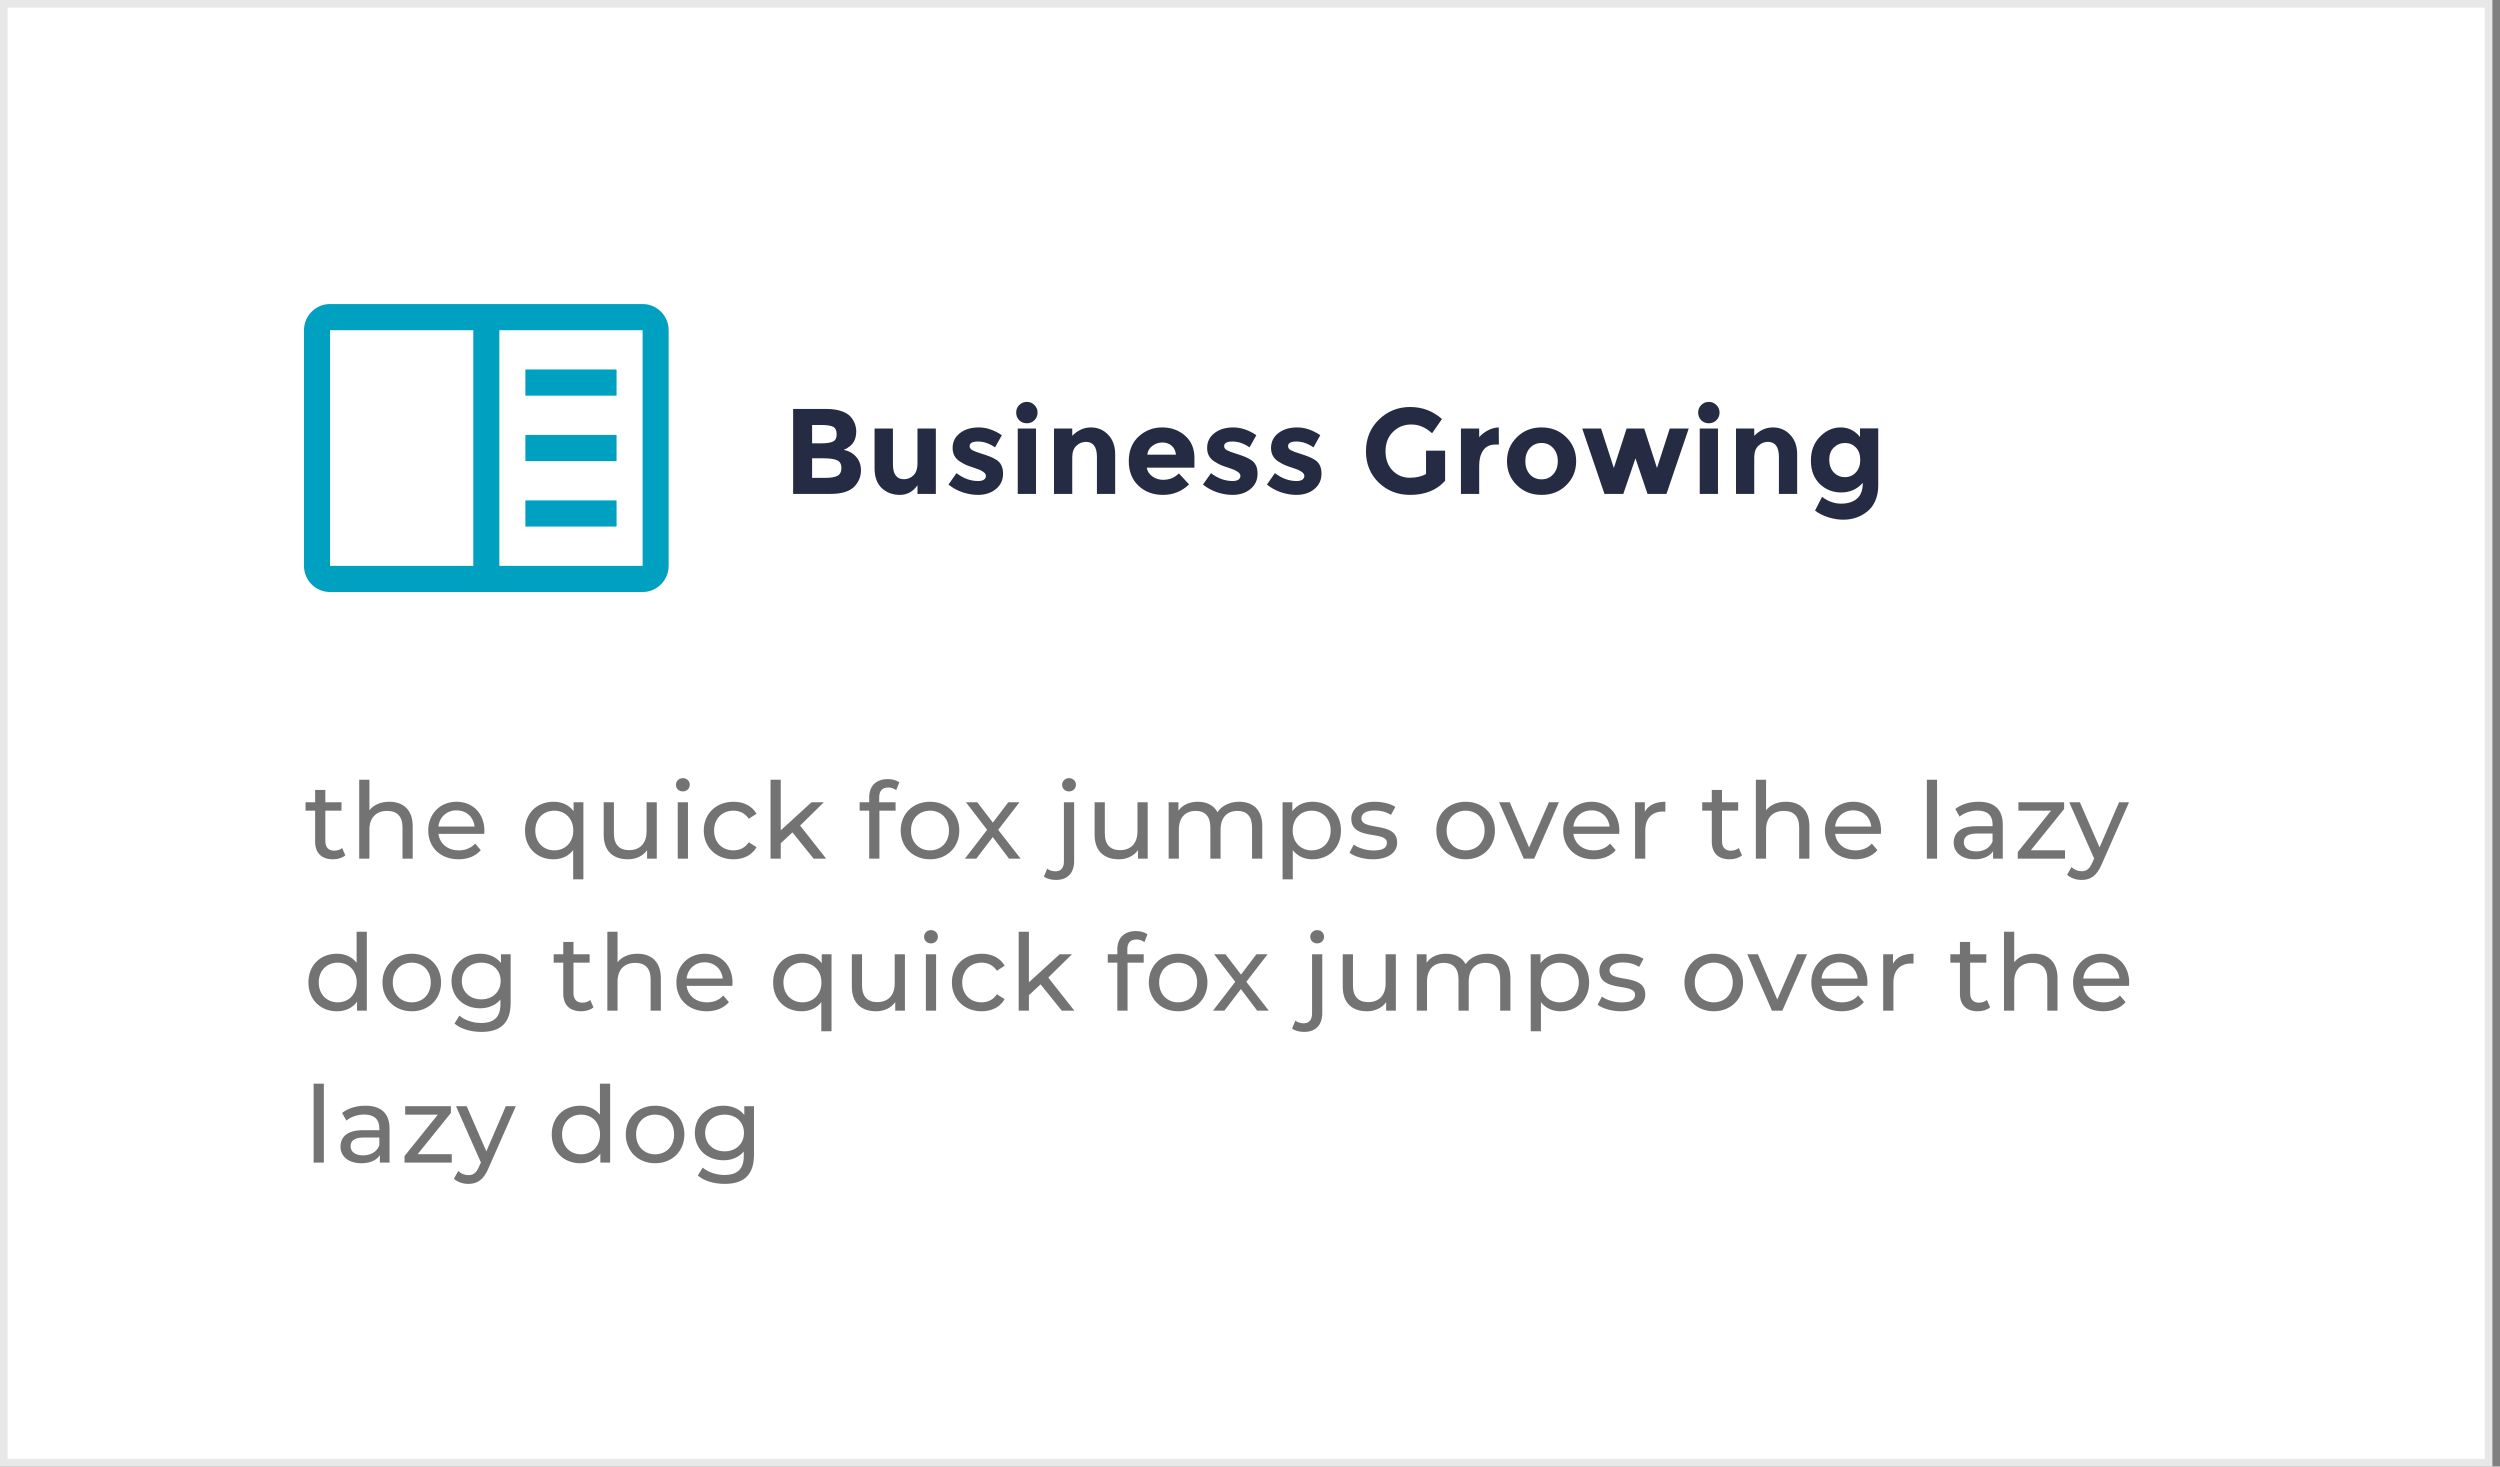 <svg width="329" height="193" viewBox="0 0 329 193" fill="none" xmlns="http://www.w3.org/2000/svg">
<rect x="0" y="0" width="329" height="193" fill="#808080" stroke="none"/>
<rect x="0.5" y="0.5" width="327" height="192" fill="white"/>
<g clip-path="url(#clip0_993_609)">
<g clip-path="url(#clip1_993_609)">
<path d="M69.142 48.624H81.139V52.069H69.142V48.624Z" fill="#00A0C1"/>
<path d="M69.142 57.237H81.139V60.683H69.142V57.237Z" fill="#00A0C1"/>
<path d="M69.142 65.851H81.139V69.296H69.142V65.851Z" fill="#00A0C1"/>
<path d="M84.567 40.011H43.432C42.523 40.012 41.652 40.375 41.009 41.021C40.366 41.667 40.005 42.543 40.004 43.456V74.464C40.005 75.378 40.366 76.254 41.009 76.9C41.652 77.546 42.523 77.909 43.432 77.91H84.567C85.476 77.908 86.347 77.545 86.99 76.899C87.632 76.253 87.994 75.378 87.995 74.464V43.456C87.994 42.543 87.633 41.667 86.99 41.021C86.348 40.375 85.476 40.012 84.567 40.011ZM43.432 43.456H62.286V74.464H43.432V43.456ZM65.714 74.464V43.456H84.567L84.571 74.464H65.714Z" fill="#00A0C1"/>
</g>
<path d="M109.272 65H104.376V53.816H108.728C109.485 53.816 110.136 53.907 110.68 54.088C111.235 54.269 111.651 54.515 111.928 54.824C112.429 55.4 112.68 56.051 112.68 56.776C112.68 57.651 112.397 58.301 111.832 58.728C111.64 58.877 111.507 58.973 111.432 59.016C111.357 59.048 111.224 59.107 111.032 59.192C111.725 59.341 112.275 59.656 112.68 60.136C113.096 60.605 113.304 61.192 113.304 61.896C113.304 62.675 113.037 63.363 112.504 63.96C111.885 64.653 110.808 65 109.272 65ZM106.872 58.344H108.056C108.749 58.344 109.261 58.269 109.592 58.12C109.933 57.971 110.104 57.651 110.104 57.16C110.104 56.659 109.949 56.328 109.64 56.168C109.331 56.008 108.808 55.928 108.072 55.928H106.872V58.344ZM106.872 62.888H108.584C109.299 62.888 109.832 62.803 110.184 62.632C110.547 62.451 110.728 62.104 110.728 61.592C110.728 61.069 110.536 60.728 110.152 60.568C109.779 60.397 109.176 60.312 108.344 60.312H106.872V62.888ZM120.741 61.032V56.392H123.157V65H120.741V63.864C120.144 64.707 119.37 65.128 118.421 65.128C117.482 65.128 116.693 64.835 116.053 64.248C115.413 63.651 115.093 62.771 115.093 61.608V56.392H117.509V61.08C117.509 62.403 117.994 63.064 118.965 63.064C119.445 63.064 119.861 62.893 120.213 62.552C120.565 62.2 120.741 61.693 120.741 61.032ZM132.004 62.328C132.004 63.171 131.689 63.848 131.06 64.36C130.441 64.872 129.652 65.128 128.692 65.128C128.052 65.128 127.385 65.016 126.692 64.792C125.998 64.557 125.374 64.216 124.82 63.768L125.876 62.264C126.772 62.957 127.726 63.304 128.74 63.304C129.049 63.304 129.294 63.245 129.476 63.128C129.657 63 129.748 62.835 129.748 62.632C129.748 62.429 129.62 62.243 129.364 62.072C129.118 61.901 128.756 61.741 128.276 61.592C127.806 61.443 127.444 61.315 127.188 61.208C126.942 61.101 126.66 60.947 126.34 60.744C125.689 60.339 125.364 59.741 125.364 58.952C125.364 58.152 125.684 57.501 126.324 57C126.964 56.499 127.79 56.248 128.804 56.248C129.817 56.248 130.83 56.589 131.844 57.272L130.948 58.872C130.201 58.36 129.454 58.104 128.708 58.104C127.972 58.104 127.604 58.307 127.604 58.712C127.604 58.936 127.721 59.112 127.956 59.24C128.19 59.368 128.58 59.517 129.124 59.688C129.668 59.859 130.052 59.992 130.276 60.088C130.51 60.173 130.788 60.312 131.108 60.504C131.705 60.867 132.004 61.475 132.004 62.328ZM136.336 65H133.936V56.392H136.336V65ZM134.128 55.304C133.861 55.027 133.728 54.691 133.728 54.296C133.728 53.901 133.861 53.571 134.128 53.304C134.405 53.027 134.741 52.888 135.136 52.888C135.531 52.888 135.861 53.027 136.128 53.304C136.405 53.571 136.544 53.901 136.544 54.296C136.544 54.691 136.405 55.027 136.128 55.304C135.861 55.571 135.531 55.704 135.136 55.704C134.741 55.704 134.405 55.571 134.128 55.304ZM141.108 60.2V65H138.708V56.392H141.108V57.352C141.833 56.616 142.649 56.248 143.556 56.248C144.463 56.248 145.22 56.568 145.828 57.208C146.447 57.848 146.756 58.701 146.756 59.768V65H144.356V60.136C144.356 58.813 143.871 58.152 142.9 58.152C142.42 58.152 141.999 58.328 141.636 58.68C141.284 59.021 141.108 59.528 141.108 60.2ZM156.483 63.752C155.512 64.669 154.371 65.128 153.059 65.128C151.757 65.128 150.68 64.728 149.827 63.928C148.973 63.117 148.547 62.035 148.547 60.68C148.547 59.325 148.979 58.248 149.843 57.448C150.717 56.648 151.747 56.248 152.931 56.248C154.115 56.248 155.117 56.605 155.939 57.32C156.771 58.035 157.187 59.016 157.187 60.264V61.544H150.915C150.989 62.013 151.235 62.397 151.651 62.696C152.067 62.995 152.536 63.144 153.059 63.144C153.901 63.144 154.595 62.861 155.139 62.296L156.483 63.752ZM154.755 59.832C154.701 59.32 154.509 58.925 154.179 58.648C153.848 58.371 153.443 58.232 152.963 58.232C152.493 58.232 152.061 58.376 151.667 58.664C151.272 58.952 151.043 59.341 150.979 59.832H154.755ZM165.497 62.328C165.497 63.171 165.183 63.848 164.553 64.36C163.935 64.872 163.145 65.128 162.185 65.128C161.545 65.128 160.879 65.016 160.185 64.792C159.492 64.557 158.868 64.216 158.313 63.768L159.369 62.264C160.265 62.957 161.22 63.304 162.233 63.304C162.543 63.304 162.788 63.245 162.969 63.128C163.151 63 163.241 62.835 163.241 62.632C163.241 62.429 163.113 62.243 162.857 62.072C162.612 61.901 162.249 61.741 161.769 61.592C161.3 61.443 160.937 61.315 160.681 61.208C160.436 61.101 160.153 60.947 159.833 60.744C159.183 60.339 158.857 59.741 158.857 58.952C158.857 58.152 159.177 57.501 159.817 57C160.457 56.499 161.284 56.248 162.297 56.248C163.311 56.248 164.324 56.589 165.337 57.272L164.441 58.872C163.695 58.36 162.948 58.104 162.201 58.104C161.465 58.104 161.097 58.307 161.097 58.712C161.097 58.936 161.215 59.112 161.449 59.24C161.684 59.368 162.073 59.517 162.617 59.688C163.161 59.859 163.545 59.992 163.769 60.088C164.004 60.173 164.281 60.312 164.601 60.504C165.199 60.867 165.497 61.475 165.497 62.328ZM173.91 62.328C173.91 63.171 173.595 63.848 172.966 64.36C172.347 64.872 171.558 65.128 170.598 65.128C169.958 65.128 169.291 65.016 168.598 64.792C167.904 64.557 167.28 64.216 166.726 63.768L167.782 62.264C168.678 62.957 169.632 63.304 170.646 63.304C170.955 63.304 171.2 63.245 171.382 63.128C171.563 63 171.654 62.835 171.654 62.632C171.654 62.429 171.526 62.243 171.27 62.072C171.024 61.901 170.662 61.741 170.182 61.592C169.712 61.443 169.35 61.315 169.094 61.208C168.848 61.101 168.566 60.947 168.246 60.744C167.595 60.339 167.27 59.741 167.27 58.952C167.27 58.152 167.59 57.501 168.23 57C168.87 56.499 169.696 56.248 170.71 56.248C171.723 56.248 172.736 56.589 173.75 57.272L172.854 58.872C172.107 58.36 171.36 58.104 170.614 58.104C169.878 58.104 169.51 58.307 169.51 58.712C169.51 58.936 169.627 59.112 169.862 59.24C170.096 59.368 170.486 59.517 171.03 59.688C171.574 59.859 171.958 59.992 172.182 60.088C172.416 60.173 172.694 60.312 173.014 60.504C173.611 60.867 173.91 61.475 173.91 62.328ZM187.665 59.304H190.177V63.272C189.068 64.509 187.532 65.128 185.569 65.128C183.926 65.128 182.545 64.584 181.425 63.496C180.316 62.408 179.761 61.037 179.761 59.384C179.761 57.72 180.326 56.333 181.457 55.224C182.598 54.115 183.969 53.56 185.569 53.56C187.18 53.56 188.577 54.088 189.761 55.144L188.465 57.016C187.964 56.579 187.5 56.28 187.073 56.12C186.657 55.949 186.204 55.864 185.713 55.864C184.764 55.864 183.964 56.189 183.313 56.84C182.662 57.48 182.337 58.328 182.337 59.384C182.337 60.44 182.646 61.288 183.265 61.928C183.894 62.557 184.641 62.872 185.505 62.872C186.369 62.872 187.089 62.707 187.665 62.376V59.304ZM196.789 58.504C196.074 58.504 195.541 58.76 195.189 59.272C194.837 59.773 194.661 60.44 194.661 61.272V65H192.261V56.392H194.661V57.528C194.97 57.176 195.354 56.877 195.813 56.632C196.282 56.387 196.757 56.259 197.237 56.248L197.253 58.504H196.789ZM200.734 60.696C200.734 61.4 200.931 61.976 201.326 62.424C201.731 62.861 202.243 63.08 202.862 63.08C203.491 63.08 204.003 62.861 204.398 62.424C204.803 61.976 205.006 61.4 205.006 60.696C205.006 59.992 204.803 59.416 204.398 58.968C204.003 58.52 203.491 58.296 202.862 58.296C202.243 58.296 201.731 58.52 201.326 58.968C200.931 59.416 200.734 59.992 200.734 60.696ZM207.422 60.696C207.422 61.944 206.99 62.995 206.126 63.848C205.262 64.701 204.174 65.128 202.862 65.128C201.561 65.128 200.478 64.701 199.614 63.848C198.75 62.995 198.318 61.944 198.318 60.696C198.318 59.448 198.75 58.397 199.614 57.544C200.478 56.68 201.561 56.248 202.862 56.248C204.174 56.248 205.262 56.68 206.126 57.544C206.99 58.397 207.422 59.448 207.422 60.696ZM213.628 65H211.148L208.22 56.392H210.7L212.38 61.592L214.06 56.392H216.38L218.06 61.592L219.74 56.392H222.236L219.308 65H216.812L215.228 60.312L213.628 65ZM226.086 65H223.686V56.392H226.086V65ZM223.878 55.304C223.611 55.027 223.478 54.691 223.478 54.296C223.478 53.901 223.611 53.571 223.878 53.304C224.155 53.027 224.491 52.888 224.886 52.888C225.281 52.888 225.611 53.027 225.878 53.304C226.155 53.571 226.294 53.901 226.294 54.296C226.294 54.691 226.155 55.027 225.878 55.304C225.611 55.571 225.281 55.704 224.886 55.704C224.491 55.704 224.155 55.571 223.878 55.304ZM230.858 60.2V65H228.458V56.392H230.858V57.352C231.583 56.616 232.399 56.248 233.306 56.248C234.213 56.248 234.97 56.568 235.578 57.208C236.197 57.848 236.506 58.701 236.506 59.768V65H234.106V60.136C234.106 58.813 233.621 58.152 232.65 58.152C232.17 58.152 231.749 58.328 231.386 58.68C231.034 59.021 230.858 59.528 230.858 60.2ZM244.809 60.52C244.809 59.827 244.617 59.283 244.233 58.888C243.849 58.493 243.374 58.296 242.809 58.296C242.243 58.296 241.753 58.493 241.337 58.888C240.931 59.283 240.729 59.821 240.729 60.504C240.729 61.187 240.926 61.741 241.321 62.168C241.726 62.584 242.217 62.792 242.793 62.792C243.369 62.792 243.849 62.584 244.233 62.168C244.617 61.752 244.809 61.203 244.809 60.52ZM245.145 63.544C244.387 64.387 243.443 64.808 242.313 64.808C241.193 64.808 240.243 64.429 239.465 63.672C238.697 62.904 238.313 61.885 238.313 60.616C238.313 59.336 238.707 58.291 239.497 57.48C240.297 56.659 241.209 56.248 242.233 56.248C243.257 56.248 244.105 56.669 244.777 57.512V56.376H247.177V63.88C247.177 64.648 247.043 65.331 246.777 65.928C246.51 66.525 246.153 66.995 245.705 67.336C244.819 68.04 243.774 68.392 242.569 68.392C241.929 68.392 241.273 68.285 240.601 68.072C239.939 67.869 239.358 67.576 238.857 67.192L239.785 65.384C240.574 65.981 241.406 66.28 242.281 66.28C243.166 66.28 243.865 66.061 244.377 65.624C244.889 65.187 245.145 64.493 245.145 63.544Z" fill="#252B42"/>
</g>
<path d="M45.026 111.6C44.746 111.824 44.368 111.95 43.976 111.95C43.234 111.95 42.814 111.502 42.814 110.704V106.686H44.942V105.58H42.814V103.956H41.47V105.58H40.21V106.686H41.47V110.76C41.47 112.258 42.324 113.084 43.822 113.084C44.424 113.084 45.04 112.916 45.446 112.566L45.026 111.6ZM51.233 105.51C50.099 105.51 49.175 105.916 48.615 106.63V102.612H47.271V113H48.615V109.178C48.615 107.568 49.539 106.714 50.967 106.714C52.241 106.714 52.969 107.428 52.969 108.884V113H54.313V108.73C54.313 106.546 53.039 105.51 51.233 105.51ZM63.747 109.332C63.747 107.05 62.221 105.51 60.079 105.51C57.937 105.51 56.355 107.092 56.355 109.29C56.355 111.502 57.951 113.084 60.345 113.084C61.577 113.084 62.599 112.664 63.271 111.88L62.529 111.012C61.983 111.614 61.255 111.908 60.387 111.908C58.917 111.908 57.867 111.04 57.699 109.738H63.719C63.733 109.612 63.747 109.444 63.747 109.332ZM60.079 106.644C61.381 106.644 62.319 107.526 62.459 108.772H57.699C57.839 107.512 58.791 106.644 60.079 106.644ZM75.485 105.58V106.756C74.883 105.93 73.931 105.51 72.839 105.51C70.669 105.51 69.087 107.022 69.087 109.29C69.087 111.572 70.669 113.084 72.839 113.084C73.889 113.084 74.813 112.678 75.429 111.88V115.716H76.773V105.58H75.485ZM72.951 111.908C71.523 111.908 70.445 110.872 70.445 109.29C70.445 107.722 71.523 106.686 72.951 106.686C74.365 106.686 75.443 107.722 75.443 109.29C75.443 110.872 74.365 111.908 72.951 111.908ZM85.088 105.58V109.416C85.088 111.012 84.192 111.88 82.792 111.88C81.518 111.88 80.79 111.152 80.79 109.696V105.58H79.446V109.85C79.446 112.034 80.72 113.084 82.638 113.084C83.688 113.084 84.612 112.65 85.158 111.88V113H86.432V105.58H85.088ZM89.863 104.152C90.395 104.152 90.773 103.76 90.773 103.256C90.773 102.78 90.381 102.402 89.863 102.402C89.345 102.402 88.953 102.794 88.953 103.284C88.953 103.774 89.345 104.152 89.863 104.152ZM89.191 113H90.535V105.58H89.191V113ZM96.535 113.084C97.865 113.084 98.971 112.524 99.559 111.488L98.537 110.844C98.061 111.572 97.333 111.908 96.521 111.908C95.065 111.908 93.973 110.9 93.973 109.29C93.973 107.708 95.065 106.686 96.521 106.686C97.333 106.686 98.061 107.022 98.537 107.75L99.559 107.092C98.971 106.056 97.865 105.51 96.535 105.51C94.253 105.51 92.615 107.078 92.615 109.29C92.615 111.502 94.253 113.084 96.535 113.084ZM107.073 113H108.725L105.295 108.646L108.417 105.58H106.793L102.747 109.276V102.612H101.403V113H102.747V110.97L104.287 109.542L107.073 113ZM116.906 103.634C117.298 103.634 117.662 103.774 117.942 103.984L118.348 102.962C117.97 102.668 117.41 102.528 116.836 102.528C115.254 102.528 114.386 103.48 114.386 104.922V105.58H113.126V106.686H114.386V113H115.73V106.686H117.858V105.58H115.702V104.936C115.702 104.082 116.108 103.634 116.906 103.634ZM122.394 113.084C124.62 113.084 126.244 111.502 126.244 109.29C126.244 107.078 124.62 105.51 122.394 105.51C120.168 105.51 118.53 107.078 118.53 109.29C118.53 111.502 120.168 113.084 122.394 113.084ZM122.394 111.908C120.966 111.908 119.888 110.872 119.888 109.29C119.888 107.708 120.966 106.686 122.394 106.686C123.822 106.686 124.886 107.708 124.886 109.29C124.886 110.872 123.822 111.908 122.394 111.908ZM134.315 113L131.361 109.206L134.161 105.58H132.691L130.661 108.254L128.617 105.58H127.119L129.905 109.206L126.979 113H128.477L130.647 110.158L132.789 113H134.315ZM140.683 104.152C141.215 104.152 141.593 103.76 141.593 103.256C141.593 102.78 141.201 102.402 140.683 102.402C140.165 102.402 139.773 102.794 139.773 103.284C139.773 103.774 140.165 104.152 140.683 104.152ZM138.989 115.8C140.515 115.8 141.355 114.848 141.355 113.336V105.58H140.011V113.364C140.011 114.218 139.619 114.666 138.905 114.666C138.471 114.666 138.079 114.54 137.813 114.316L137.379 115.352C137.757 115.66 138.373 115.8 138.989 115.8ZM149.692 105.58V109.416C149.692 111.012 148.796 111.88 147.396 111.88C146.122 111.88 145.394 111.152 145.394 109.696V105.58H144.05V109.85C144.05 112.034 145.324 113.084 147.242 113.084C148.292 113.084 149.216 112.65 149.762 111.88V113H151.036V105.58H149.692ZM163.076 105.51C161.816 105.51 160.78 106.042 160.22 106.882C159.73 105.958 158.778 105.51 157.644 105.51C156.524 105.51 155.614 105.93 155.082 106.686V105.58H153.794V113H155.138V109.178C155.138 107.568 156.02 106.714 157.364 106.714C158.582 106.714 159.282 107.428 159.282 108.884V113H160.626V109.178C160.626 107.568 161.508 106.714 162.852 106.714C164.07 106.714 164.77 107.428 164.77 108.884V113H166.114V108.73C166.114 106.546 164.882 105.51 163.076 105.51ZM172.721 105.51C171.629 105.51 170.677 105.93 170.075 106.756V105.58H168.787V115.716H170.131V111.88C170.747 112.678 171.671 113.084 172.721 113.084C174.891 113.084 176.473 111.572 176.473 109.29C176.473 107.022 174.891 105.51 172.721 105.51ZM172.609 111.908C171.195 111.908 170.117 110.872 170.117 109.29C170.117 107.722 171.195 106.686 172.609 106.686C174.037 106.686 175.115 107.722 175.115 109.29C175.115 110.872 174.037 111.908 172.609 111.908ZM180.658 113.084C182.632 113.084 183.864 112.23 183.864 110.886C183.864 108.002 179.16 109.43 179.16 107.68C179.16 107.092 179.734 106.658 180.91 106.658C181.638 106.658 182.38 106.812 183.052 107.246L183.626 106.182C182.982 105.762 181.89 105.51 180.924 105.51C179.02 105.51 177.83 106.406 177.83 107.736C177.83 110.69 182.52 109.248 182.52 110.914C182.52 111.544 182.002 111.922 180.756 111.922C179.79 111.922 178.782 111.6 178.152 111.152L177.592 112.216C178.208 112.706 179.426 113.084 180.658 113.084ZM192.882 113.084C195.108 113.084 196.732 111.502 196.732 109.29C196.732 107.078 195.108 105.51 192.882 105.51C190.656 105.51 189.018 107.078 189.018 109.29C189.018 111.502 190.656 113.084 192.882 113.084ZM192.882 111.908C191.454 111.908 190.376 110.872 190.376 109.29C190.376 107.708 191.454 106.686 192.882 106.686C194.31 106.686 195.374 107.708 195.374 109.29C195.374 110.872 194.31 111.908 192.882 111.908ZM203.835 105.58L201.231 111.53L198.683 105.58H197.283L200.531 113H201.903L205.151 105.58H203.835ZM213.107 109.332C213.107 107.05 211.581 105.51 209.439 105.51C207.297 105.51 205.715 107.092 205.715 109.29C205.715 111.502 207.311 113.084 209.705 113.084C210.937 113.084 211.959 112.664 212.631 111.88L211.889 111.012C211.343 111.614 210.615 111.908 209.747 111.908C208.277 111.908 207.227 111.04 207.059 109.738H213.079C213.093 109.612 213.107 109.444 213.107 109.332ZM209.439 106.644C210.741 106.644 211.679 107.526 211.819 108.772H207.059C207.199 107.512 208.151 106.644 209.439 106.644ZM216.461 106.826V105.58H215.173V113H216.517V109.304C216.517 107.68 217.413 106.798 218.855 106.798C218.953 106.798 219.051 106.798 219.163 106.812V105.51C217.861 105.51 216.937 105.958 216.461 106.826ZM228.827 111.6C228.547 111.824 228.169 111.95 227.777 111.95C227.035 111.95 226.615 111.502 226.615 110.704V106.686H228.743V105.58H226.615V103.956H225.271V105.58H224.011V106.686H225.271V110.76C225.271 112.258 226.125 113.084 227.623 113.084C228.225 113.084 228.841 112.916 229.247 112.566L228.827 111.6ZM235.034 105.51C233.9 105.51 232.976 105.916 232.416 106.63V102.612H231.072V113H232.416V109.178C232.416 107.568 233.34 106.714 234.768 106.714C236.042 106.714 236.77 107.428 236.77 108.884V113H238.114V108.73C238.114 106.546 236.84 105.51 235.034 105.51ZM247.548 109.332C247.548 107.05 246.022 105.51 243.88 105.51C241.738 105.51 240.156 107.092 240.156 109.29C240.156 111.502 241.752 113.084 244.146 113.084C245.378 113.084 246.4 112.664 247.072 111.88L246.33 111.012C245.784 111.614 245.056 111.908 244.188 111.908C242.718 111.908 241.668 111.04 241.5 109.738H247.52C247.534 109.612 247.548 109.444 247.548 109.332ZM243.88 106.644C245.182 106.644 246.12 107.526 246.26 108.772H241.5C241.64 107.512 242.592 106.644 243.88 106.644ZM253.574 113H254.918V102.612H253.574V113ZM260.386 105.51C259.196 105.51 258.09 105.846 257.32 106.462L257.88 107.47C258.454 106.98 259.35 106.672 260.232 106.672C261.562 106.672 262.22 107.33 262.22 108.464V108.73H260.092C257.88 108.73 257.11 109.71 257.11 110.9C257.11 112.188 258.174 113.084 259.854 113.084C261.016 113.084 261.842 112.692 262.29 112.02V113H263.564V108.52C263.564 106.49 262.416 105.51 260.386 105.51ZM260.078 112.048C259.056 112.048 258.44 111.586 258.44 110.844C258.44 110.214 258.818 109.696 260.148 109.696H262.22V110.732C261.884 111.586 261.086 112.048 260.078 112.048ZM267.259 111.894L271.641 106.462V105.58H265.621V106.686H269.919L265.537 112.132V113H271.753V111.894H267.259ZM278.865 105.58L276.303 111.516L273.713 105.58H272.313L275.589 112.986L275.351 113.504C274.987 114.358 274.581 114.652 273.937 114.652C273.433 114.652 272.971 114.456 272.607 114.106L272.033 115.114C272.495 115.562 273.223 115.8 273.937 115.8C275.071 115.8 275.925 115.31 276.583 113.742L280.181 105.58H278.865ZM46.93 122.612V126.7C46.314 125.902 45.39 125.51 44.34 125.51C42.17 125.51 40.588 127.022 40.588 129.29C40.588 131.558 42.17 133.084 44.34 133.084C45.432 133.084 46.384 132.664 46.986 131.824V133H48.274V122.612H46.93ZM44.452 131.908C43.024 131.908 41.946 130.872 41.946 129.29C41.946 127.708 43.024 126.686 44.452 126.686C45.866 126.686 46.944 127.708 46.944 129.29C46.944 130.872 45.866 131.908 44.452 131.908ZM54.195 133.084C56.421 133.084 58.045 131.502 58.045 129.29C58.045 127.078 56.421 125.51 54.195 125.51C51.969 125.51 50.331 127.078 50.331 129.29C50.331 131.502 51.969 133.084 54.195 133.084ZM54.195 131.908C52.767 131.908 51.689 130.872 51.689 129.29C51.689 127.708 52.767 126.686 54.195 126.686C55.623 126.686 56.687 127.708 56.687 129.29C56.687 130.872 55.623 131.908 54.195 131.908ZM65.928 125.58V126.728C65.298 125.916 64.29 125.51 63.184 125.51C61.042 125.51 59.418 126.952 59.418 129.094C59.418 131.236 61.042 132.692 63.184 132.692C64.248 132.692 65.214 132.314 65.858 131.544V132.132C65.858 133.812 65.06 134.624 63.31 134.624C62.218 134.624 61.14 134.246 60.454 133.658L59.81 134.694C60.622 135.422 61.994 135.8 63.352 135.8C65.872 135.8 67.202 134.61 67.202 131.992V125.58H65.928ZM63.338 131.516C61.84 131.516 60.776 130.522 60.776 129.094C60.776 127.652 61.84 126.686 63.338 126.686C64.822 126.686 65.886 127.652 65.886 129.094C65.886 130.522 64.822 131.516 63.338 131.516ZM77.681 131.6C77.401 131.824 77.023 131.95 76.632 131.95C75.889 131.95 75.469 131.502 75.469 130.704V126.686H77.597V125.58H75.469V123.956H74.126V125.58H72.865V126.686H74.126V130.76C74.126 132.258 74.98 133.084 76.478 133.084C77.079 133.084 77.695 132.916 78.102 132.566L77.681 131.6ZM83.888 125.51C82.754 125.51 81.83 125.916 81.27 126.63V122.612H79.926V133H81.27V129.178C81.27 127.568 82.194 126.714 83.622 126.714C84.896 126.714 85.624 127.428 85.624 128.884V133H86.968V128.73C86.968 126.546 85.694 125.51 83.888 125.51ZM96.403 129.332C96.403 127.05 94.877 125.51 92.735 125.51C90.593 125.51 89.011 127.092 89.011 129.29C89.011 131.502 90.607 133.084 93.001 133.084C94.233 133.084 95.255 132.664 95.927 131.88L95.185 131.012C94.639 131.614 93.911 131.908 93.043 131.908C91.573 131.908 90.523 131.04 90.355 129.738H96.375C96.389 129.612 96.403 129.444 96.403 129.332ZM92.735 126.644C94.037 126.644 94.975 127.526 95.115 128.772H90.355C90.495 127.512 91.447 126.644 92.735 126.644ZM108.141 125.58V126.756C107.539 125.93 106.587 125.51 105.495 125.51C103.325 125.51 101.743 127.022 101.743 129.29C101.743 131.572 103.325 133.084 105.495 133.084C106.545 133.084 107.469 132.678 108.085 131.88V135.716H109.429V125.58H108.141ZM105.607 131.908C104.179 131.908 103.101 130.872 103.101 129.29C103.101 127.722 104.179 126.686 105.607 126.686C107.021 126.686 108.099 127.722 108.099 129.29C108.099 130.872 107.021 131.908 105.607 131.908ZM117.744 125.58V129.416C117.744 131.012 116.848 131.88 115.448 131.88C114.174 131.88 113.446 131.152 113.446 129.696V125.58H112.102V129.85C112.102 132.034 113.376 133.084 115.294 133.084C116.344 133.084 117.268 132.65 117.814 131.88V133H119.088V125.58H117.744ZM122.518 124.152C123.05 124.152 123.428 123.76 123.428 123.256C123.428 122.78 123.036 122.402 122.518 122.402C122 122.402 121.608 122.794 121.608 123.284C121.608 123.774 122 124.152 122.518 124.152ZM121.846 133H123.19V125.58H121.846V133ZM129.19 133.084C130.52 133.084 131.626 132.524 132.214 131.488L131.192 130.844C130.716 131.572 129.988 131.908 129.176 131.908C127.72 131.908 126.628 130.9 126.628 129.29C126.628 127.708 127.72 126.686 129.176 126.686C129.988 126.686 130.716 127.022 131.192 127.75L132.214 127.092C131.626 126.056 130.52 125.51 129.19 125.51C126.908 125.51 125.27 127.078 125.27 129.29C125.27 131.502 126.908 133.084 129.19 133.084ZM139.729 133H141.381L137.951 128.646L141.073 125.58H139.449L135.403 129.276V122.612H134.059V133H135.403V130.97L136.943 129.542L139.729 133ZM149.561 123.634C149.953 123.634 150.317 123.774 150.597 123.984L151.003 122.962C150.625 122.668 150.065 122.528 149.491 122.528C147.909 122.528 147.041 123.48 147.041 124.922V125.58H145.781V126.686H147.041V133H148.385V126.686H150.513V125.58H148.357V124.936C148.357 124.082 148.763 123.634 149.561 123.634ZM155.05 133.084C157.276 133.084 158.9 131.502 158.9 129.29C158.9 127.078 157.276 125.51 155.05 125.51C152.824 125.51 151.186 127.078 151.186 129.29C151.186 131.502 152.824 133.084 155.05 133.084ZM155.05 131.908C153.622 131.908 152.544 130.872 152.544 129.29C152.544 127.708 153.622 126.686 155.05 126.686C156.478 126.686 157.542 127.708 157.542 129.29C157.542 130.872 156.478 131.908 155.05 131.908ZM166.97 133L164.016 129.206L166.816 125.58H165.346L163.316 128.254L161.272 125.58H159.774L162.56 129.206L159.634 133H161.132L163.302 130.158L165.444 133H166.97ZM173.339 124.152C173.871 124.152 174.249 123.76 174.249 123.256C174.249 122.78 173.857 122.402 173.339 122.402C172.821 122.402 172.429 122.794 172.429 123.284C172.429 123.774 172.821 124.152 173.339 124.152ZM171.645 135.8C173.171 135.8 174.011 134.848 174.011 133.336V125.58H172.667V133.364C172.667 134.218 172.275 134.666 171.561 134.666C171.127 134.666 170.735 134.54 170.469 134.316L170.035 135.352C170.413 135.66 171.029 135.8 171.645 135.8ZM182.347 125.58V129.416C182.347 131.012 181.451 131.88 180.051 131.88C178.777 131.88 178.049 131.152 178.049 129.696V125.58H176.705V129.85C176.705 132.034 177.979 133.084 179.897 133.084C180.947 133.084 181.871 132.65 182.417 131.88V133H183.691V125.58H182.347ZM195.732 125.51C194.472 125.51 193.436 126.042 192.876 126.882C192.386 125.958 191.434 125.51 190.3 125.51C189.18 125.51 188.27 125.93 187.738 126.686V125.58H186.45V133H187.794V129.178C187.794 127.568 188.676 126.714 190.02 126.714C191.238 126.714 191.938 127.428 191.938 128.884V133H193.282V129.178C193.282 127.568 194.164 126.714 195.508 126.714C196.726 126.714 197.426 127.428 197.426 128.884V133H198.77V128.73C198.77 126.546 197.538 125.51 195.732 125.51ZM205.377 125.51C204.285 125.51 203.333 125.93 202.731 126.756V125.58H201.443V135.716H202.787V131.88C203.403 132.678 204.327 133.084 205.377 133.084C207.547 133.084 209.129 131.572 209.129 129.29C209.129 127.022 207.547 125.51 205.377 125.51ZM205.265 131.908C203.851 131.908 202.773 130.872 202.773 129.29C202.773 127.722 203.851 126.686 205.265 126.686C206.693 126.686 207.771 127.722 207.771 129.29C207.771 130.872 206.693 131.908 205.265 131.908ZM213.314 133.084C215.288 133.084 216.52 132.23 216.52 130.886C216.52 128.002 211.816 129.43 211.816 127.68C211.816 127.092 212.39 126.658 213.566 126.658C214.294 126.658 215.036 126.812 215.708 127.246L216.282 126.182C215.638 125.762 214.546 125.51 213.58 125.51C211.676 125.51 210.486 126.406 210.486 127.736C210.486 130.69 215.176 129.248 215.176 130.914C215.176 131.544 214.658 131.922 213.412 131.922C212.446 131.922 211.438 131.6 210.808 131.152L210.248 132.216C210.864 132.706 212.082 133.084 213.314 133.084ZM225.537 133.084C227.763 133.084 229.387 131.502 229.387 129.29C229.387 127.078 227.763 125.51 225.537 125.51C223.311 125.51 221.673 127.078 221.673 129.29C221.673 131.502 223.311 133.084 225.537 133.084ZM225.537 131.908C224.109 131.908 223.031 130.872 223.031 129.29C223.031 127.708 224.109 126.686 225.537 126.686C226.965 126.686 228.029 127.708 228.029 129.29C228.029 130.872 226.965 131.908 225.537 131.908ZM236.491 125.58L233.887 131.53L231.339 125.58H229.939L233.187 133H234.559L237.807 125.58H236.491ZM245.762 129.332C245.762 127.05 244.236 125.51 242.094 125.51C239.952 125.51 238.37 127.092 238.37 129.29C238.37 131.502 239.966 133.084 242.36 133.084C243.592 133.084 244.614 132.664 245.286 131.88L244.544 131.012C243.998 131.614 243.27 131.908 242.402 131.908C240.932 131.908 239.882 131.04 239.714 129.738H245.734C245.748 129.612 245.762 129.444 245.762 129.332ZM242.094 126.644C243.396 126.644 244.334 127.526 244.474 128.772H239.714C239.854 127.512 240.806 126.644 242.094 126.644ZM249.116 126.826V125.58H247.828V133H249.172V129.304C249.172 127.68 250.068 126.798 251.51 126.798C251.608 126.798 251.706 126.798 251.818 126.812V125.51C250.516 125.51 249.592 125.958 249.116 126.826ZM261.482 131.6C261.202 131.824 260.824 131.95 260.432 131.95C259.69 131.95 259.27 131.502 259.27 130.704V126.686H261.398V125.58H259.27V123.956H257.926V125.58H256.666V126.686H257.926V130.76C257.926 132.258 258.78 133.084 260.278 133.084C260.88 133.084 261.496 132.916 261.902 132.566L261.482 131.6ZM267.689 125.51C266.555 125.51 265.631 125.916 265.071 126.63V122.612H263.727V133H265.071V129.178C265.071 127.568 265.995 126.714 267.423 126.714C268.697 126.714 269.425 127.428 269.425 128.884V133H270.769V128.73C270.769 126.546 269.495 125.51 267.689 125.51ZM280.203 129.332C280.203 127.05 278.677 125.51 276.535 125.51C274.393 125.51 272.811 127.092 272.811 129.29C272.811 131.502 274.407 133.084 276.801 133.084C278.033 133.084 279.055 132.664 279.727 131.88L278.985 131.012C278.439 131.614 277.711 131.908 276.843 131.908C275.373 131.908 274.323 131.04 274.155 129.738H280.175C280.189 129.612 280.203 129.444 280.203 129.332ZM276.535 126.644C277.837 126.644 278.775 127.526 278.915 128.772H274.155C274.295 127.512 275.247 126.644 276.535 126.644ZM41.274 153H42.618V142.612H41.274V153ZM48.086 145.51C46.896 145.51 45.79 145.846 45.02 146.462L45.58 147.47C46.154 146.98 47.05 146.672 47.932 146.672C49.262 146.672 49.92 147.33 49.92 148.464V148.73H47.792C45.58 148.73 44.81 149.71 44.81 150.9C44.81 152.188 45.874 153.084 47.554 153.084C48.716 153.084 49.542 152.692 49.99 152.02V153H51.264V148.52C51.264 146.49 50.116 145.51 48.086 145.51ZM47.778 152.048C46.756 152.048 46.14 151.586 46.14 150.844C46.14 150.214 46.518 149.696 47.848 149.696H49.92V150.732C49.584 151.586 48.786 152.048 47.778 152.048ZM54.959 151.894L59.341 146.462V145.58H53.321V146.686H57.619L53.237 152.132V153H59.453V151.894H54.959ZM66.565 145.58L64.003 151.516L61.413 145.58H60.013L63.289 152.986L63.051 153.504C62.687 154.358 62.281 154.652 61.637 154.652C61.133 154.652 60.671 154.456 60.307 154.106L59.733 155.114C60.195 155.562 60.923 155.8 61.637 155.8C62.771 155.8 63.625 155.31 64.283 153.742L67.881 145.58H66.565ZM78.951 142.612V146.7C78.335 145.902 77.412 145.51 76.362 145.51C74.192 145.51 72.609 147.022 72.609 149.29C72.609 151.558 74.192 153.084 76.362 153.084C77.454 153.084 78.406 152.664 79.007 151.824V153H80.296V142.612H78.951ZM76.474 151.908C75.046 151.908 73.968 150.872 73.968 149.29C73.968 147.708 75.046 146.686 76.474 146.686C77.888 146.686 78.966 147.708 78.966 149.29C78.966 150.872 77.888 151.908 76.474 151.908ZM86.216 153.084C88.442 153.084 90.067 151.502 90.067 149.29C90.067 147.078 88.442 145.51 86.216 145.51C83.99 145.51 82.353 147.078 82.353 149.29C82.353 151.502 83.99 153.084 86.216 153.084ZM86.216 151.908C84.788 151.908 83.71 150.872 83.71 149.29C83.71 147.708 84.788 146.686 86.216 146.686C87.644 146.686 88.709 147.708 88.709 149.29C88.709 150.872 87.644 151.908 86.216 151.908ZM97.949 145.58V146.728C97.319 145.916 96.311 145.51 95.205 145.51C93.063 145.51 91.439 146.952 91.439 149.094C91.439 151.236 93.063 152.692 95.205 152.692C96.269 152.692 97.235 152.314 97.879 151.544V152.132C97.879 153.812 97.081 154.624 95.331 154.624C94.239 154.624 93.161 154.246 92.475 153.658L91.831 154.694C92.643 155.422 94.015 155.8 95.373 155.8C97.893 155.8 99.223 154.61 99.223 151.992V145.58H97.949ZM95.359 151.516C93.861 151.516 92.797 150.522 92.797 149.094C92.797 147.652 93.861 146.686 95.359 146.686C96.843 146.686 97.907 147.652 97.907 149.094C97.907 150.522 96.843 151.516 95.359 151.516Z" fill="#737373"/>
<rect x="0.5" y="0.5" width="327" height="192" stroke="#E8E8E8"/>
<defs>
<clipPath id="clip0_993_609">
<rect width="209" height="48" fill="white" transform="translate(40 35)"/>
</clipPath>
<clipPath id="clip1_993_609">
<rect width="48" height="37.92" fill="white" transform="translate(40 40)"/>
</clipPath>
</defs>
</svg>
